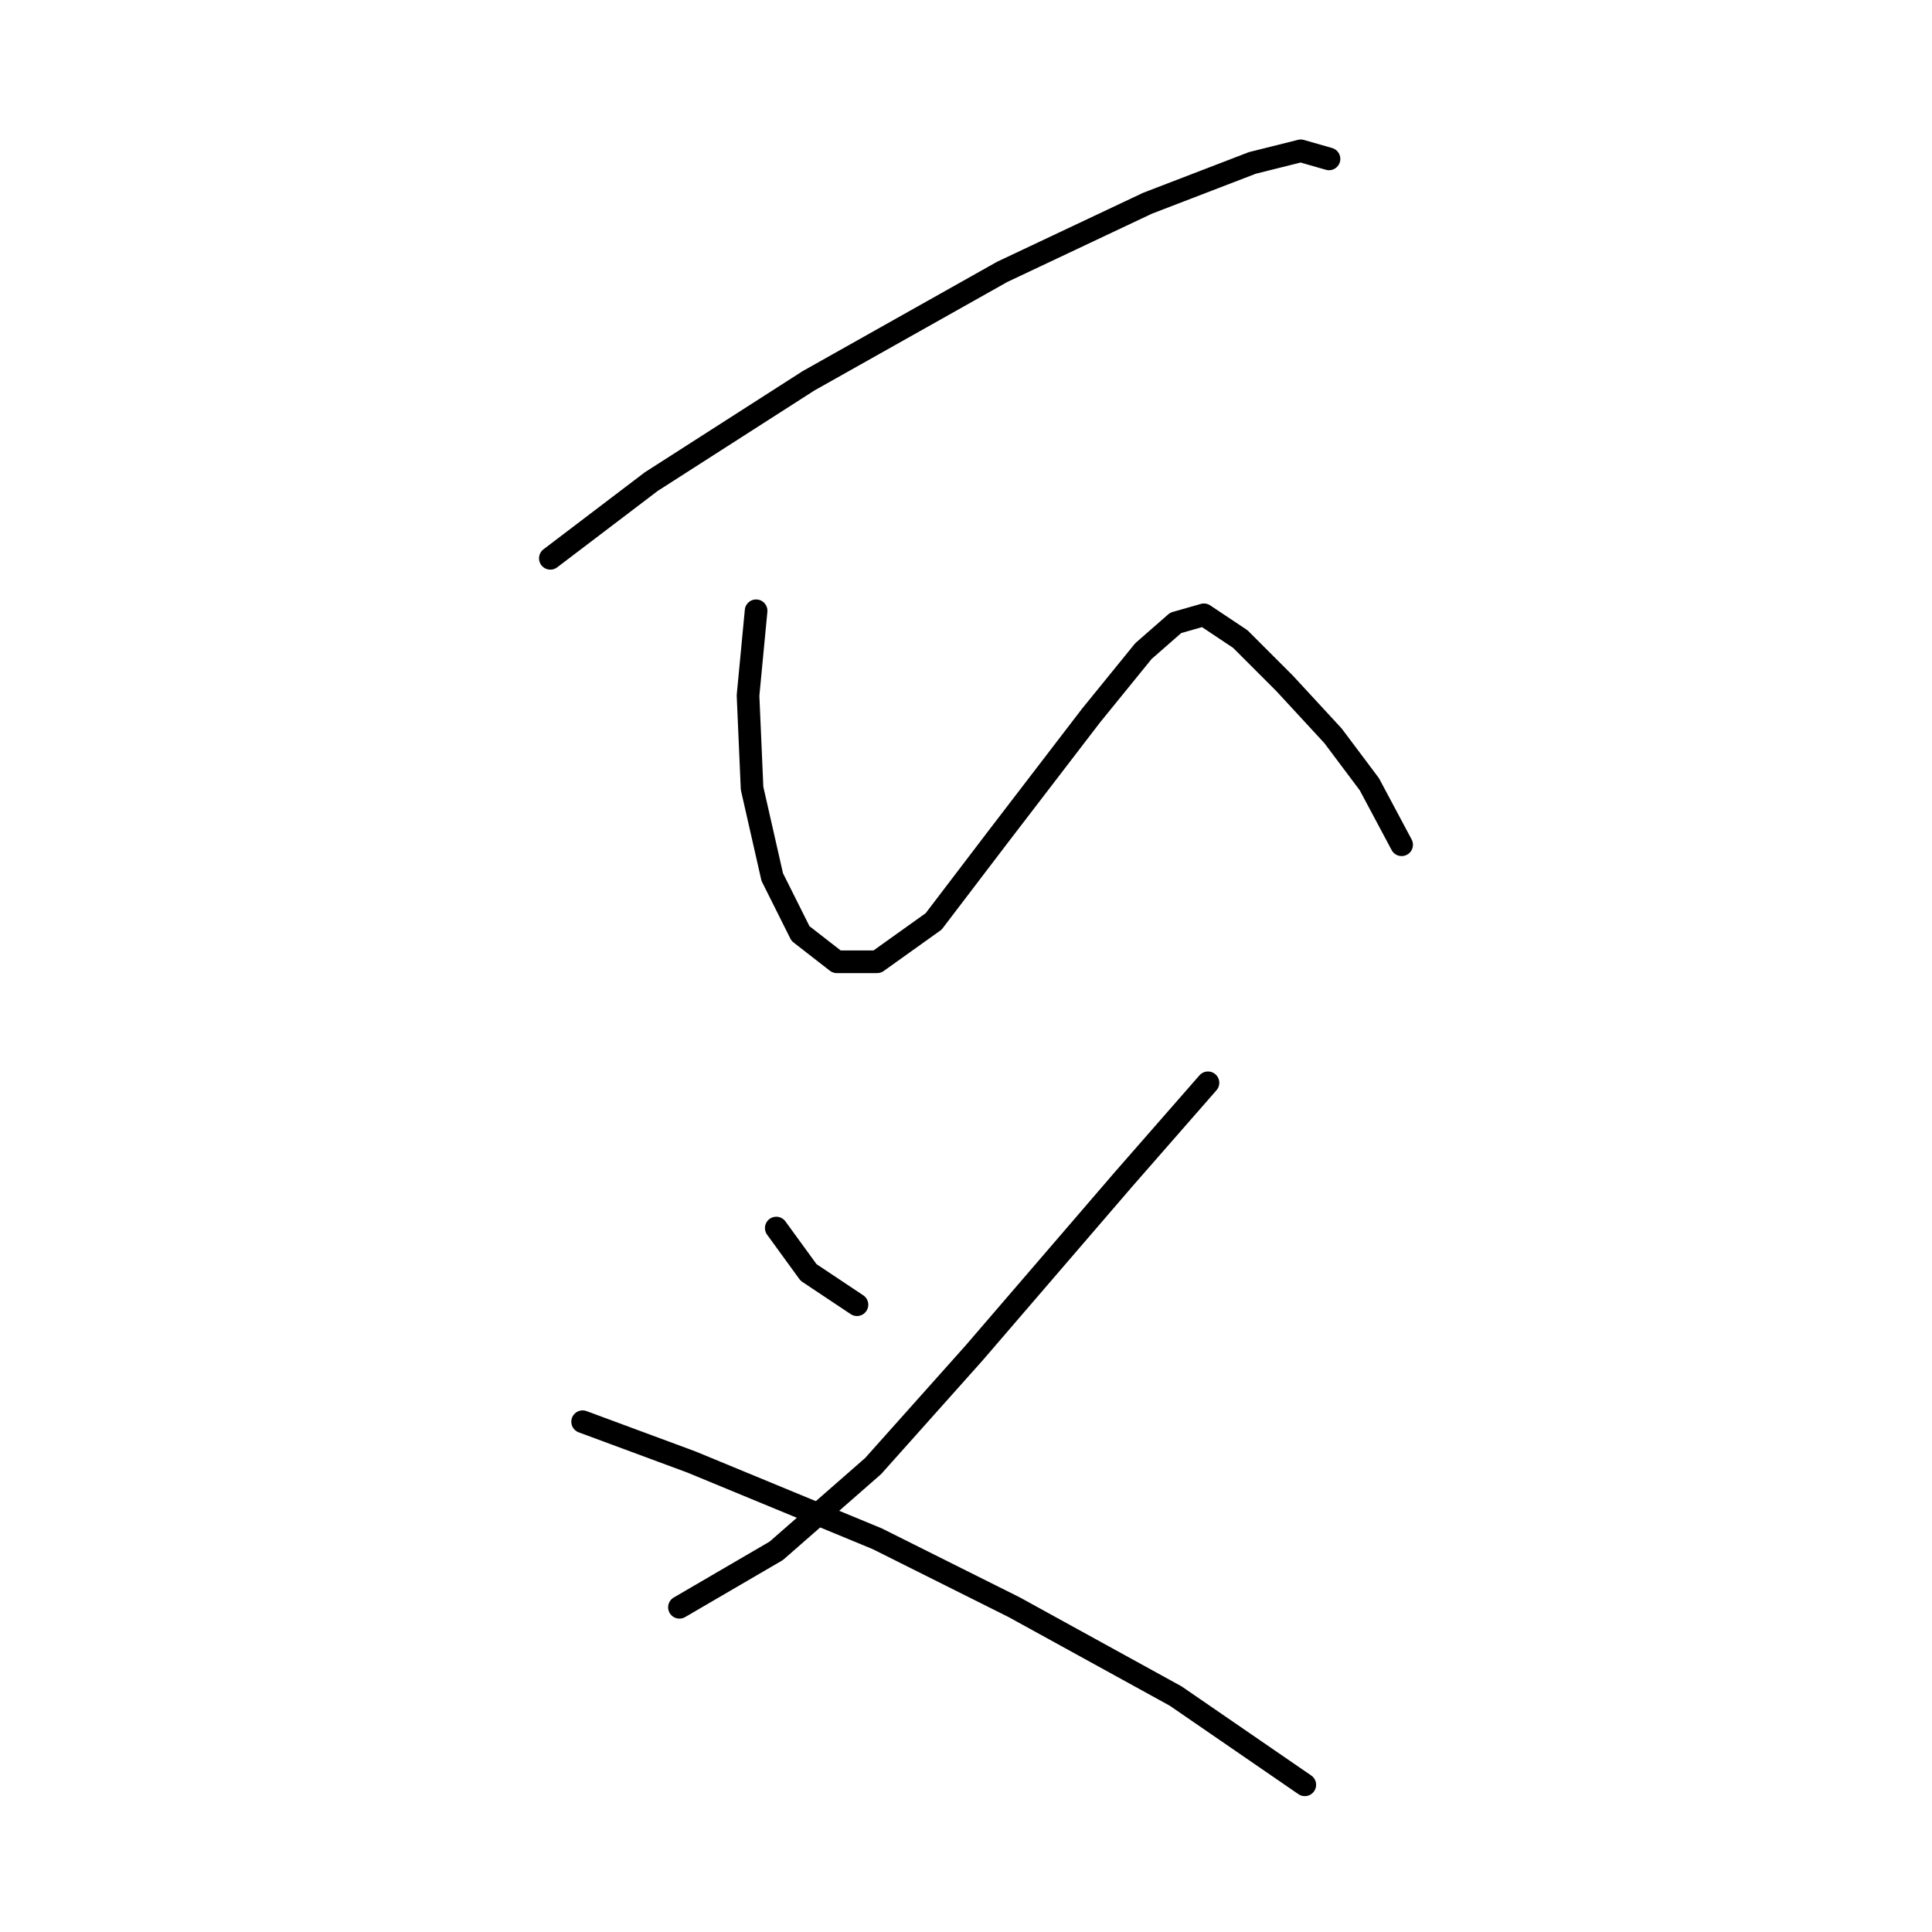 <?xml version="1.0" standalone="no"?>
    <svg width="256" height="256" xmlns="http://www.w3.org/2000/svg" version="1.1">
    <polyline stroke="black" stroke-width="3" stroke-linecap="round" fill="transparent" stroke-linejoin="round" points="72.923 73.98 86.288 63.822 107.137 50.457 132.798 36.023 152.043 26.935 165.943 21.589 172.358 19.985 176.1 21.055 176.1 21.055 " />
        <polyline stroke="black" stroke-width="3" stroke-linecap="round" fill="transparent" stroke-linejoin="round" points="100.187 80.93 99.118 92.156 99.653 104.452 102.326 116.213 106.068 123.697 110.879 127.44 116.225 127.44 123.71 122.094 132.263 110.867 144.559 94.829 151.509 86.275 155.786 82.533 159.528 81.464 164.339 84.672 170.22 90.552 176.635 97.502 181.446 103.917 185.723 111.936 185.723 111.936 " />
        <polyline stroke="black" stroke-width="3" stroke-linecap="round" fill="transparent" stroke-linejoin="round" points="102.86 162.723 107.137 168.604 113.552 172.88 113.552 172.88 " />
        <polyline stroke="black" stroke-width="3" stroke-linecap="round" fill="transparent" stroke-linejoin="round" points="160.062 143.477 148.836 156.308 129.056 179.295 115.691 194.264 102.86 205.491 90.03 212.975 90.03 212.975 " />
        <polyline stroke="black" stroke-width="3" stroke-linecap="round" fill="transparent" stroke-linejoin="round" points="77.2 188.384 91.634 193.73 116.225 203.887 134.402 212.975 155.786 224.736 172.893 236.497 172.893 236.497 " />
        </svg>
